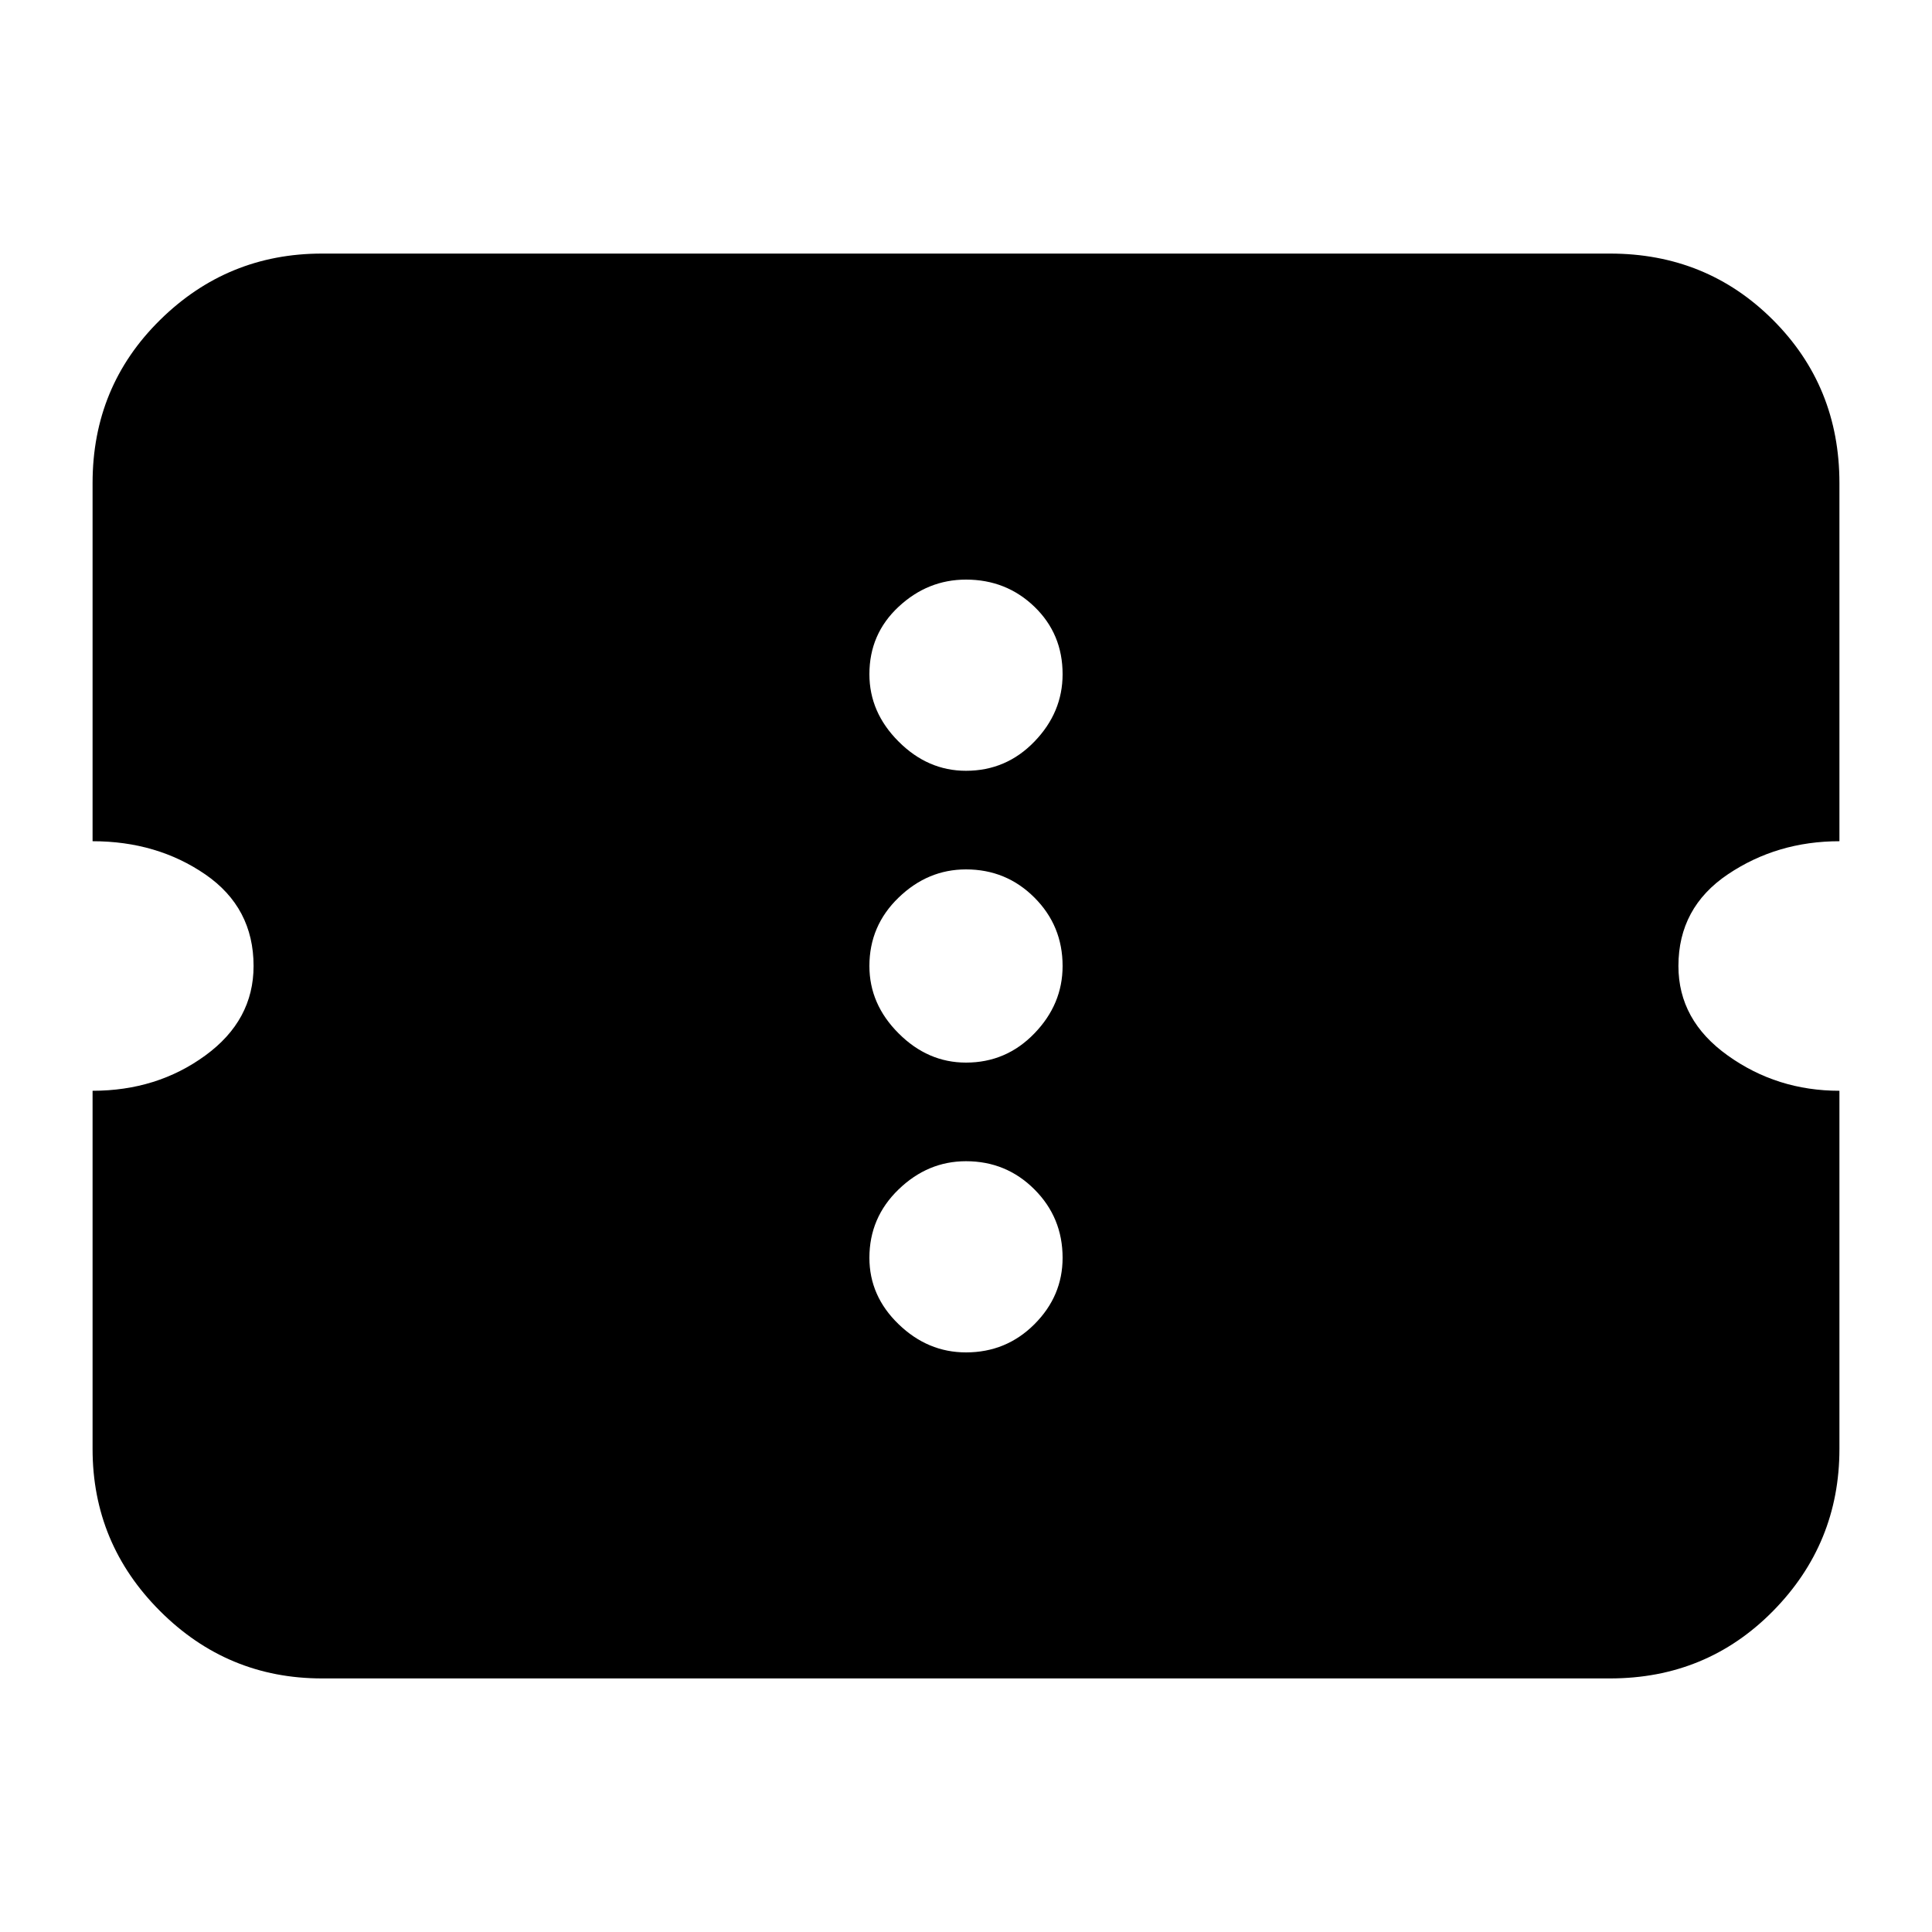 <svg xmlns="http://www.w3.org/2000/svg" height="24" width="24"><path d="M4 20.85q-1.175 0-2.012-.837Q1.15 19.175 1.15 18v-4.45q.8 0 1.4-.438.6-.437.6-1.112 0-.725-.6-1.138-.6-.412-1.4-.412V6q0-1.2.838-2.025Q2.825 3.15 4 3.15h16q1.2 0 2.025.825T22.85 6v4.45q-.775 0-1.387.412-.613.413-.613 1.138 0 .675.613 1.112.612.438 1.387.438V18q0 1.175-.825 2.013-.825.837-2.025.837Zm8-4.05q.5 0 .85-.35t.35-.825q0-.5-.35-.85t-.85-.35q-.475 0-.837.35-.363.35-.363.85 0 .475.363.825.362.35.837.35Zm0-3.6q.5 0 .85-.363.35-.362.35-.837 0-.5-.35-.85T12 10.8q-.475 0-.837.35-.363.35-.363.85 0 .475.363.837.362.363.837.363Zm0-3.625q.5 0 .85-.363.35-.362.35-.837 0-.5-.35-.838Q12.5 7.2 12 7.2q-.475 0-.837.337-.363.338-.363.838 0 .475.363.837.362.363.837.363Z"/></svg>